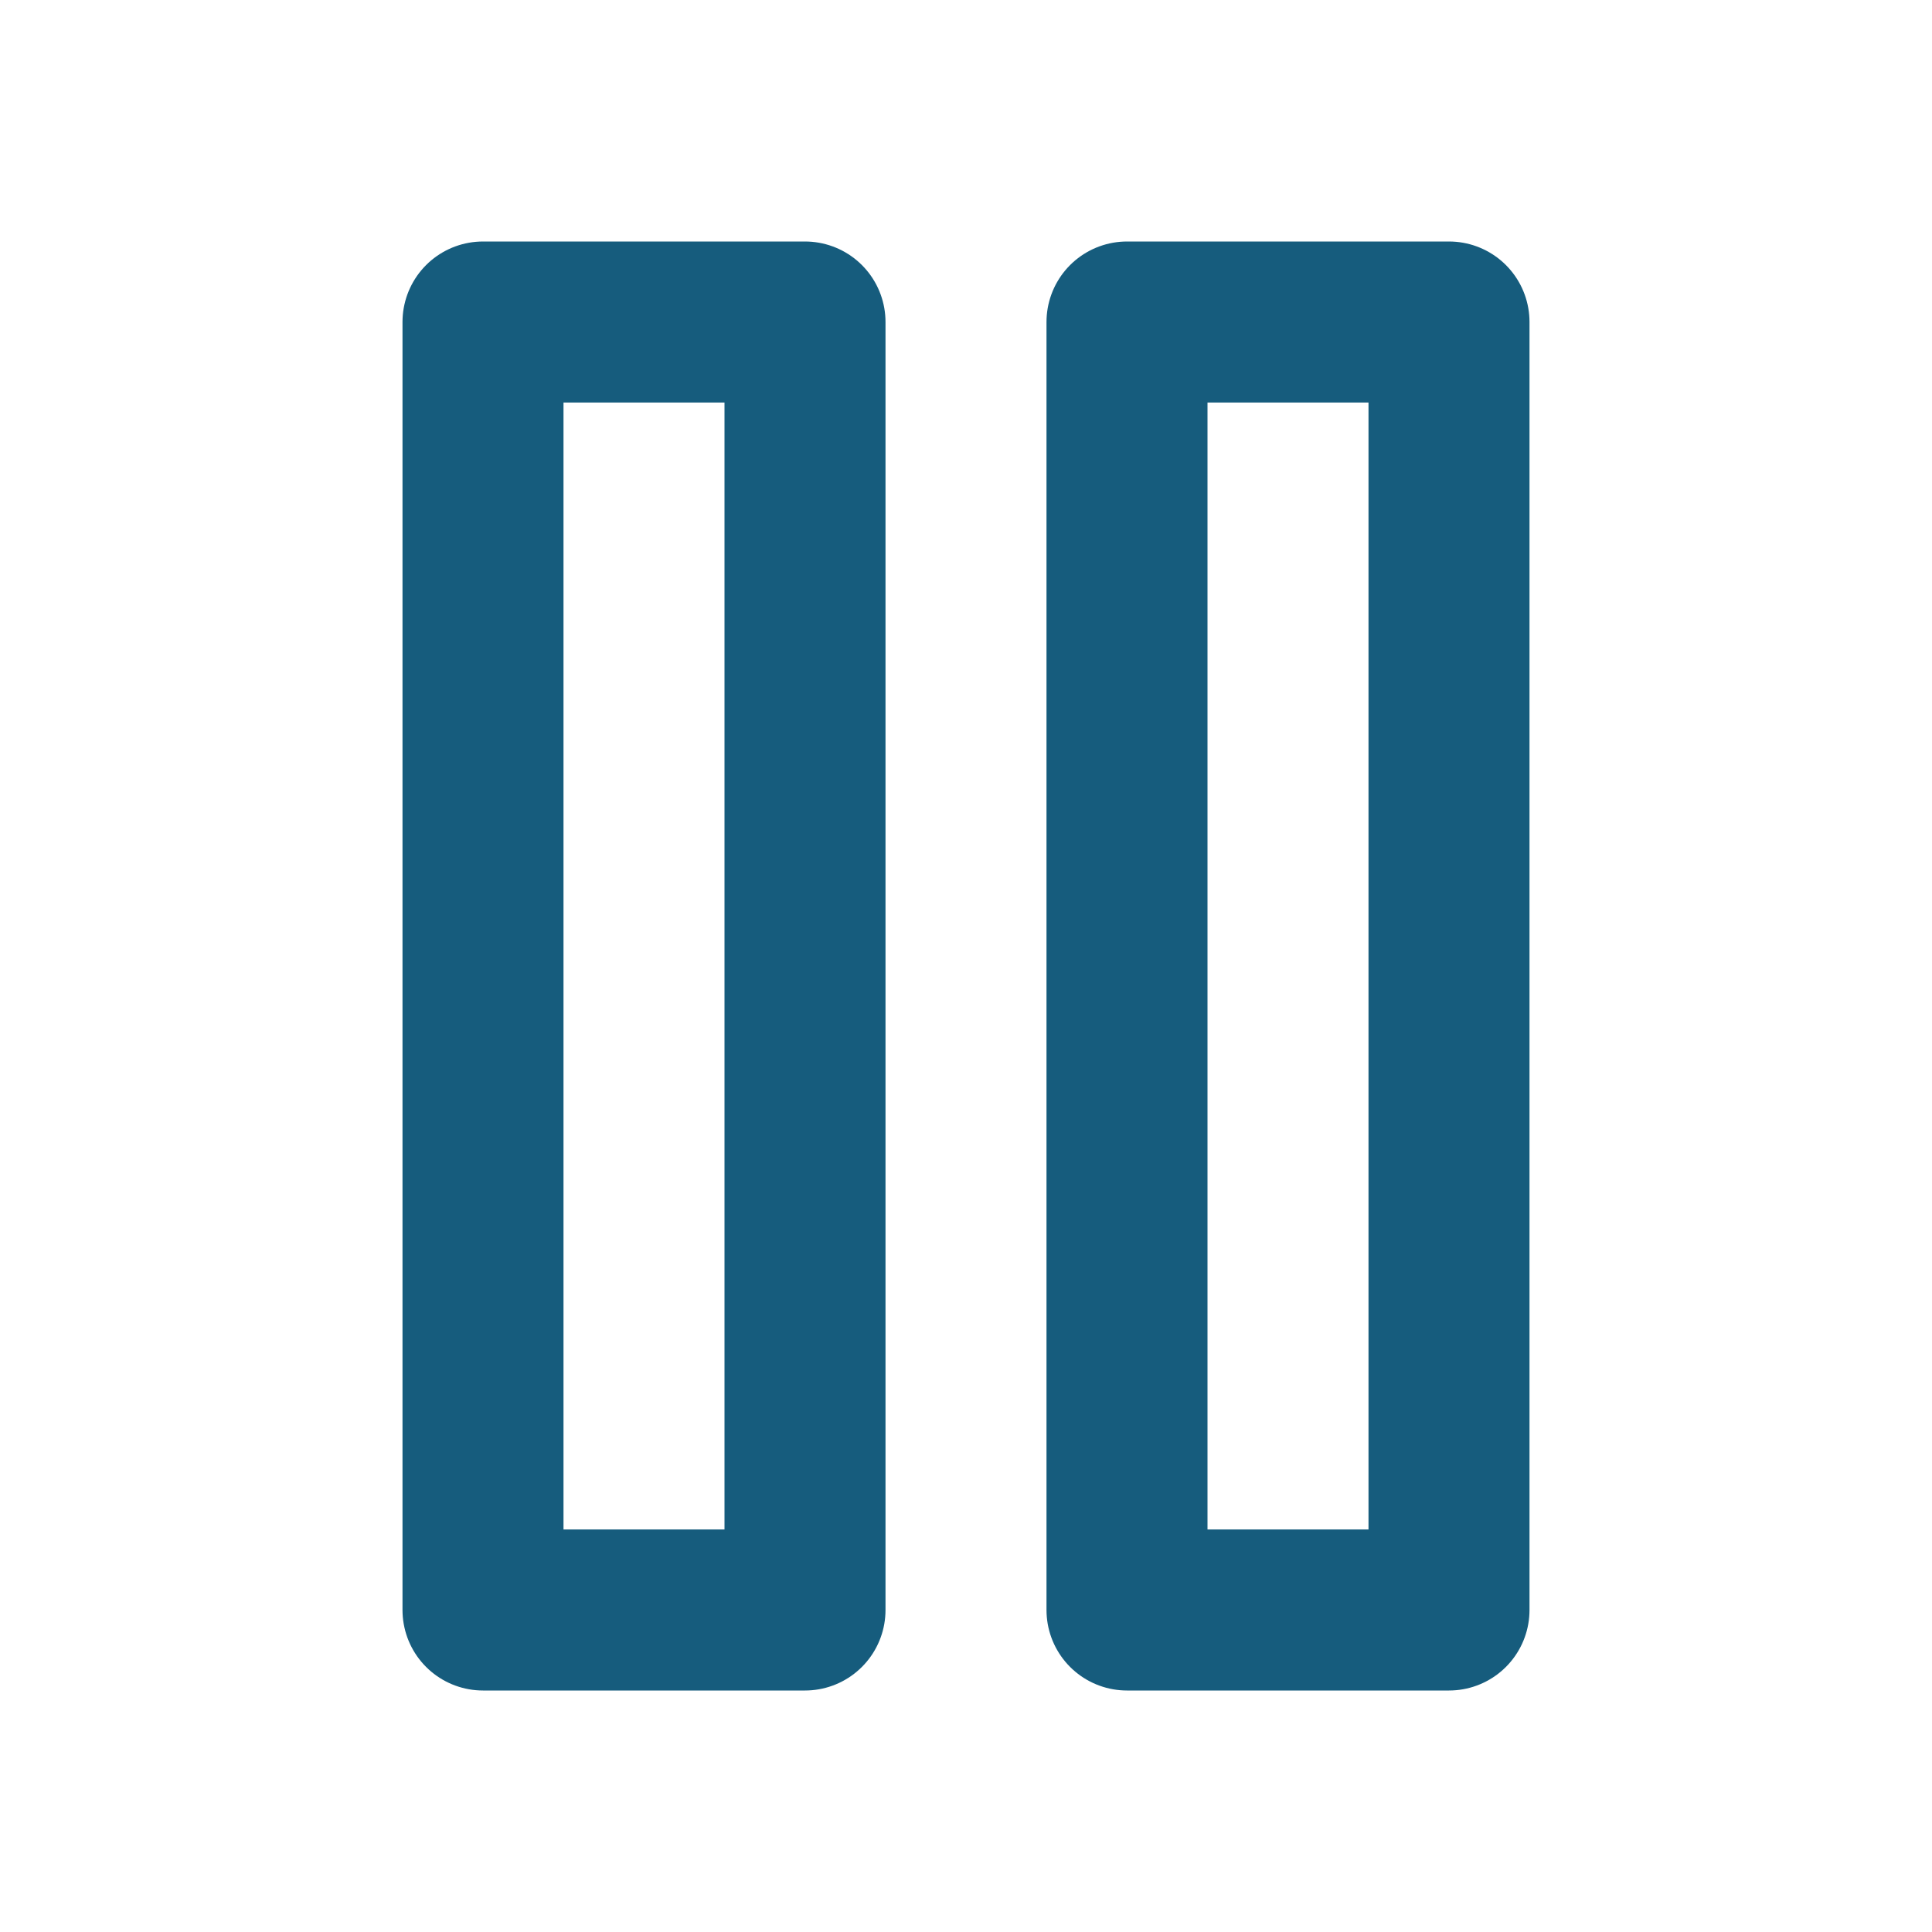 <svg width="24" height="24" viewBox="0 0 24 24" fill="none" xmlns="http://www.w3.org/2000/svg">
<path d="M18 4H14V20H18V4Z" stroke="#165C7D" stroke-width="2" stroke-linecap="round" stroke-linejoin="round"/>
<path d="M10 4H6V20H10V4Z" stroke="#165C7D" stroke-width="2" stroke-linecap="round" stroke-linejoin="round"/>
</svg>
